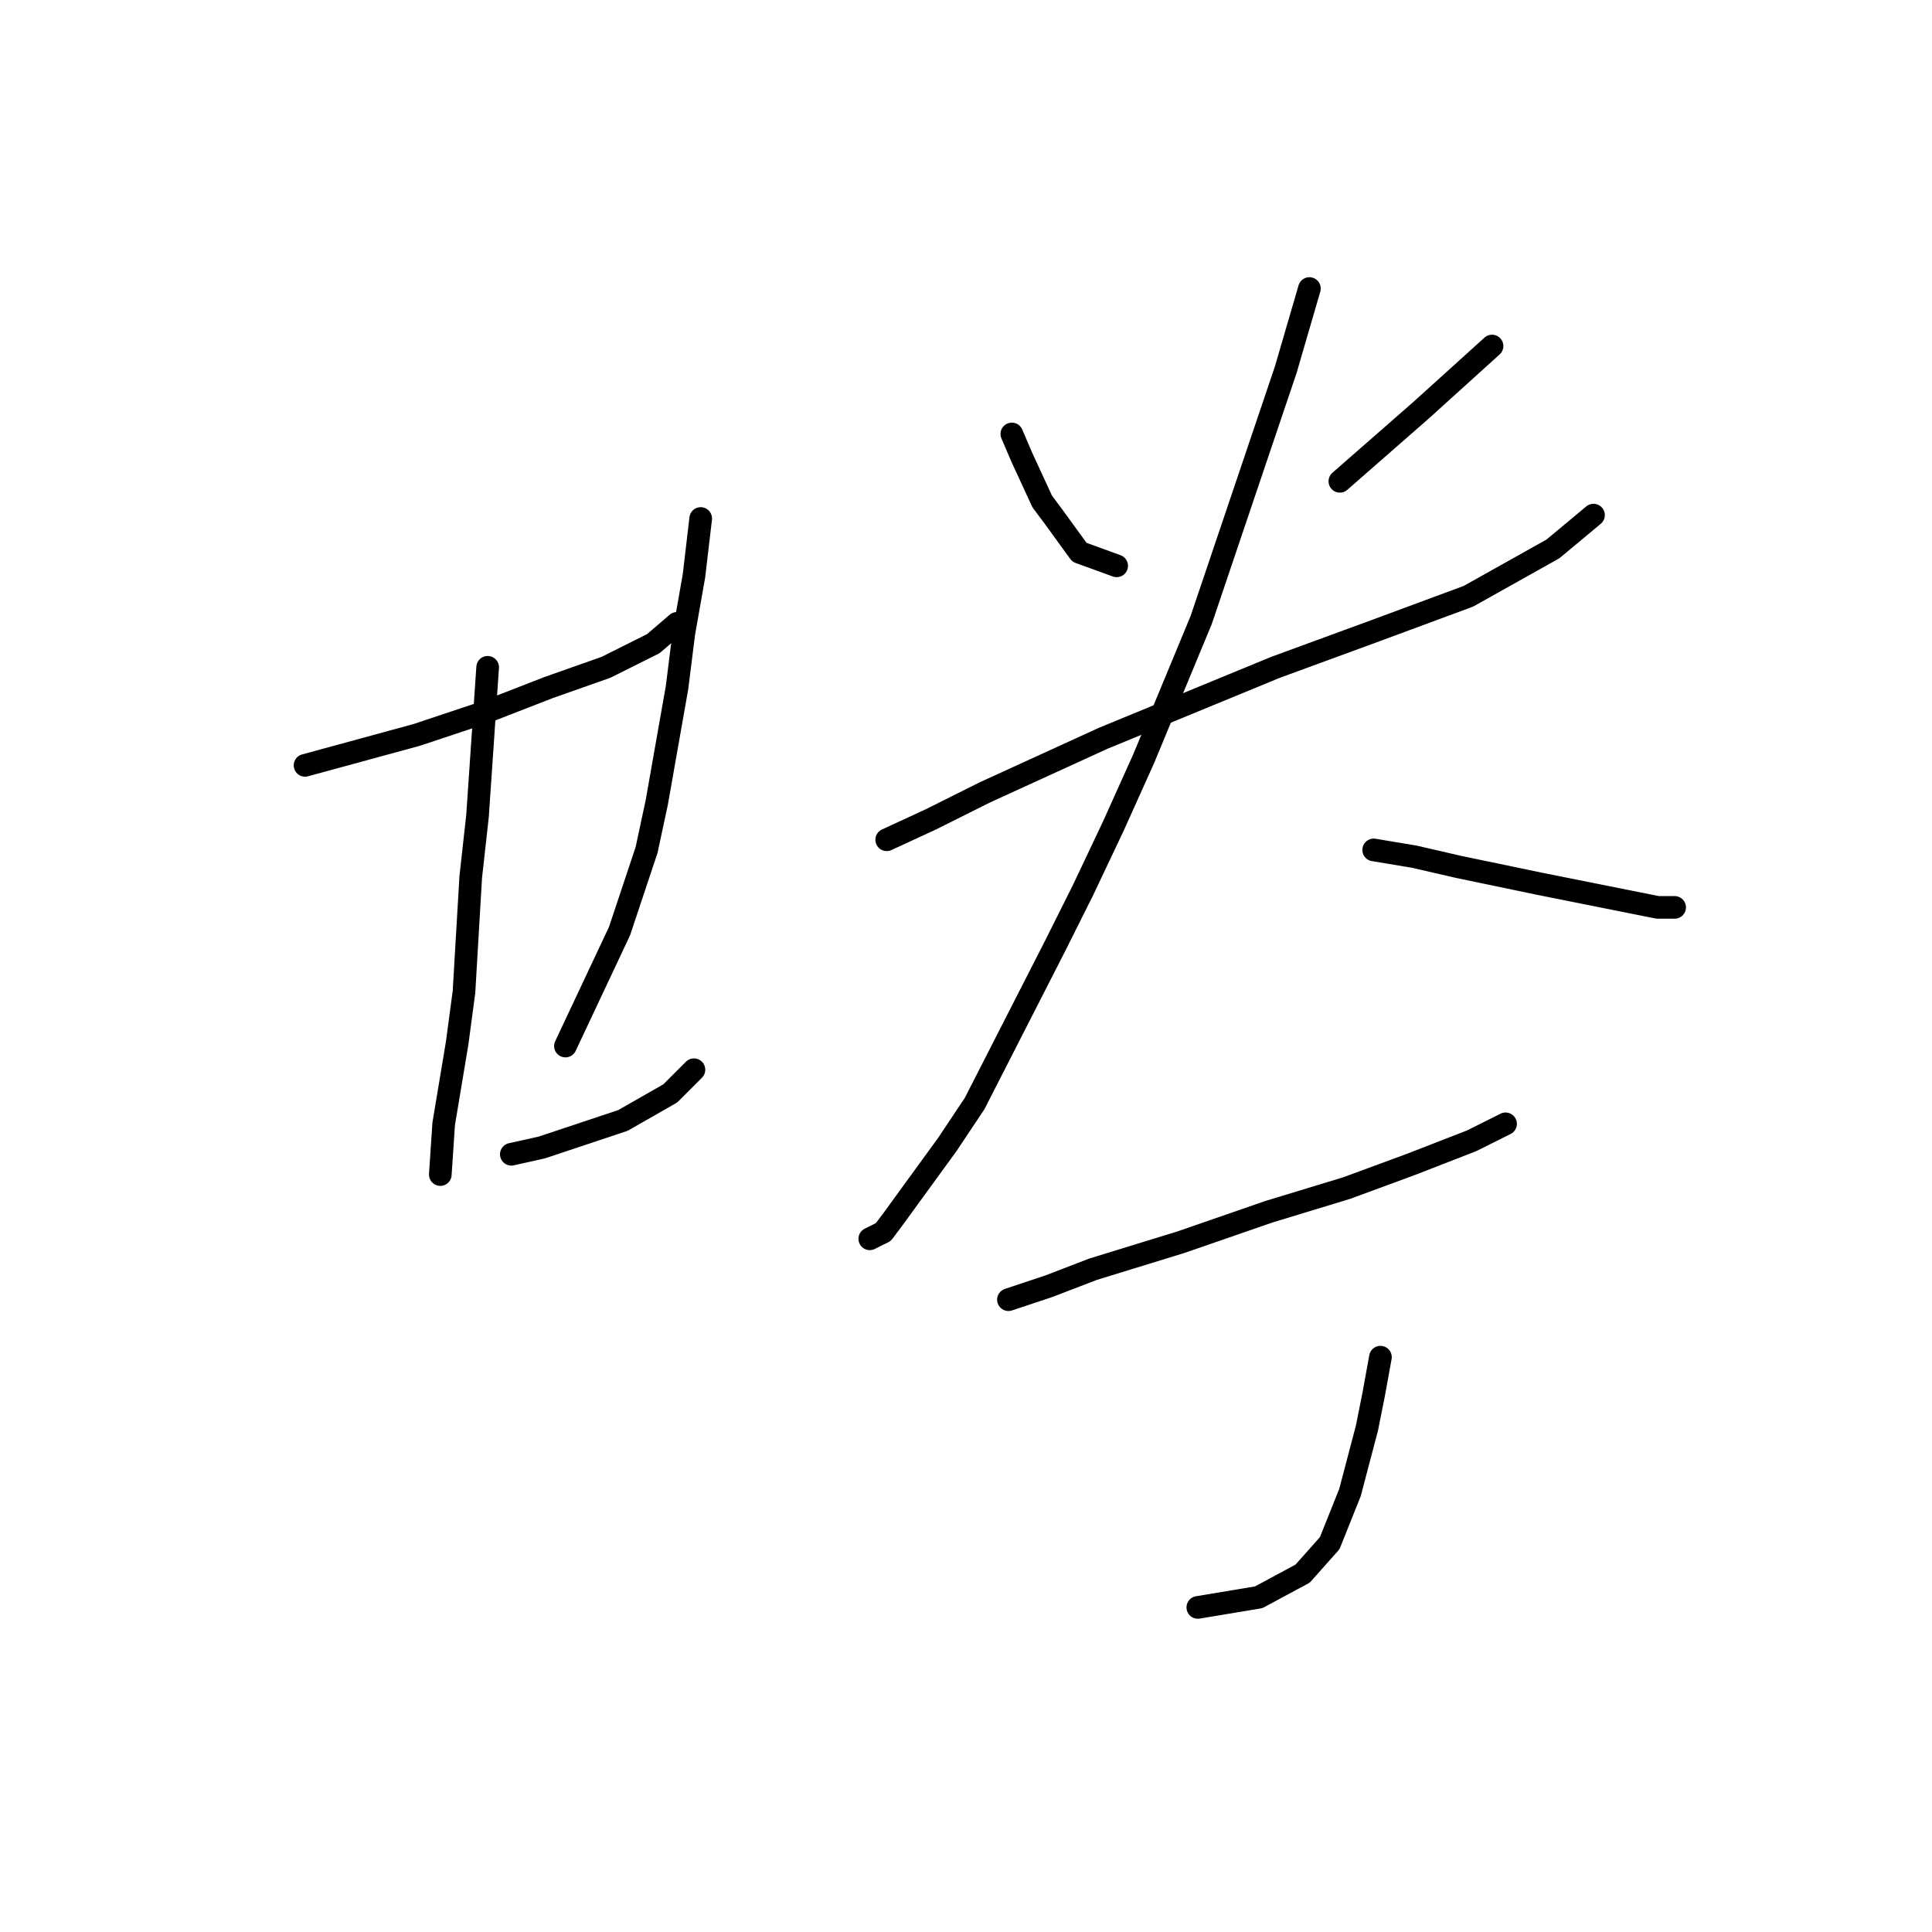 <?xml version="1.0" standalone="no"?>
    <svg width="256" height="256" xmlns="http://www.w3.org/2000/svg" version="1.1">
    <polyline stroke="black" stroke-width="3" stroke-linecap="round" fill="transparent" stroke-linejoin="round" points="40.419 101.415 45.348 100.071 50.278 98.726 55.207 97.382 64.617 94.245 72.683 91.109 80.3 88.42 86.574 85.283 89.71 82.595 89.71 82.595 " />
        <polyline stroke="black" stroke-width="3" stroke-linecap="round" fill="transparent" stroke-linejoin="round" points="64.617 88.42 63.272 108.137 62.376 116.202 61.48 131.438 60.584 138.159 58.791 148.914 58.343 155.635 58.343 155.635 " />
        <polyline stroke="black" stroke-width="3" stroke-linecap="round" fill="transparent" stroke-linejoin="round" points="92.847 68.704 91.951 76.321 90.607 83.939 89.71 91.109 87.022 106.344 85.677 112.618 82.093 123.372 74.923 138.607 74.923 138.607 " />
        <polyline stroke="black" stroke-width="3" stroke-linecap="round" fill="transparent" stroke-linejoin="round" points="67.753 152.947 71.786 152.05 82.541 148.466 88.814 144.881 91.951 141.744 91.951 141.744 " />
        <polyline stroke="black" stroke-width="3" stroke-linecap="round" fill="transparent" stroke-linejoin="round" points="134.072 57.501 135.417 60.638 138.105 66.463 139.45 68.256 143.034 73.185 147.963 74.977 147.963 74.977 " />
        <polyline stroke="black" stroke-width="3" stroke-linecap="round" fill="transparent" stroke-linejoin="round" points="197.703 45.851 188.293 54.364 177.538 63.775 177.538 63.775 " />
        <polyline stroke="black" stroke-width="3" stroke-linecap="round" fill="transparent" stroke-linejoin="round" points="117.493 111.273 123.318 108.585 130.488 105 146.171 97.83 169.024 88.42 182.467 83.491 194.566 79.01 205.768 72.737 211.146 68.256 211.146 68.256 " />
        <polyline stroke="black" stroke-width="3" stroke-linecap="round" fill="transparent" stroke-linejoin="round" points="173.505 38.233 170.369 48.987 159.166 82.147 151.548 100.519 147.515 109.481 143.482 117.995 139.898 125.164 129.143 146.225 125.558 151.602 118.389 161.461 117.045 163.253 115.252 164.149 115.252 164.149 " />
        <polyline stroke="black" stroke-width="3" stroke-linecap="round" fill="transparent" stroke-linejoin="round" points="182.019 112.618 187.396 113.514 193.222 114.858 203.976 117.099 215.179 119.339 219.66 120.235 221.9 120.235 221.9 120.235 " />
        <polyline stroke="black" stroke-width="3" stroke-linecap="round" fill="transparent" stroke-linejoin="round" points="133.624 172.215 139.001 170.423 144.827 168.182 156.477 164.597 168.128 160.564 178.434 157.428 186.948 154.291 195.014 151.154 199.495 148.914 199.495 148.914 " />
        <polyline stroke="black" stroke-width="3" stroke-linecap="round" fill="transparent" stroke-linejoin="round" points="182.915 179.833 182.019 184.762 181.123 189.243 178.882 197.757 176.194 204.478 172.609 208.511 166.784 211.648 158.718 212.992 158.718 212.992 " />
        </svg>